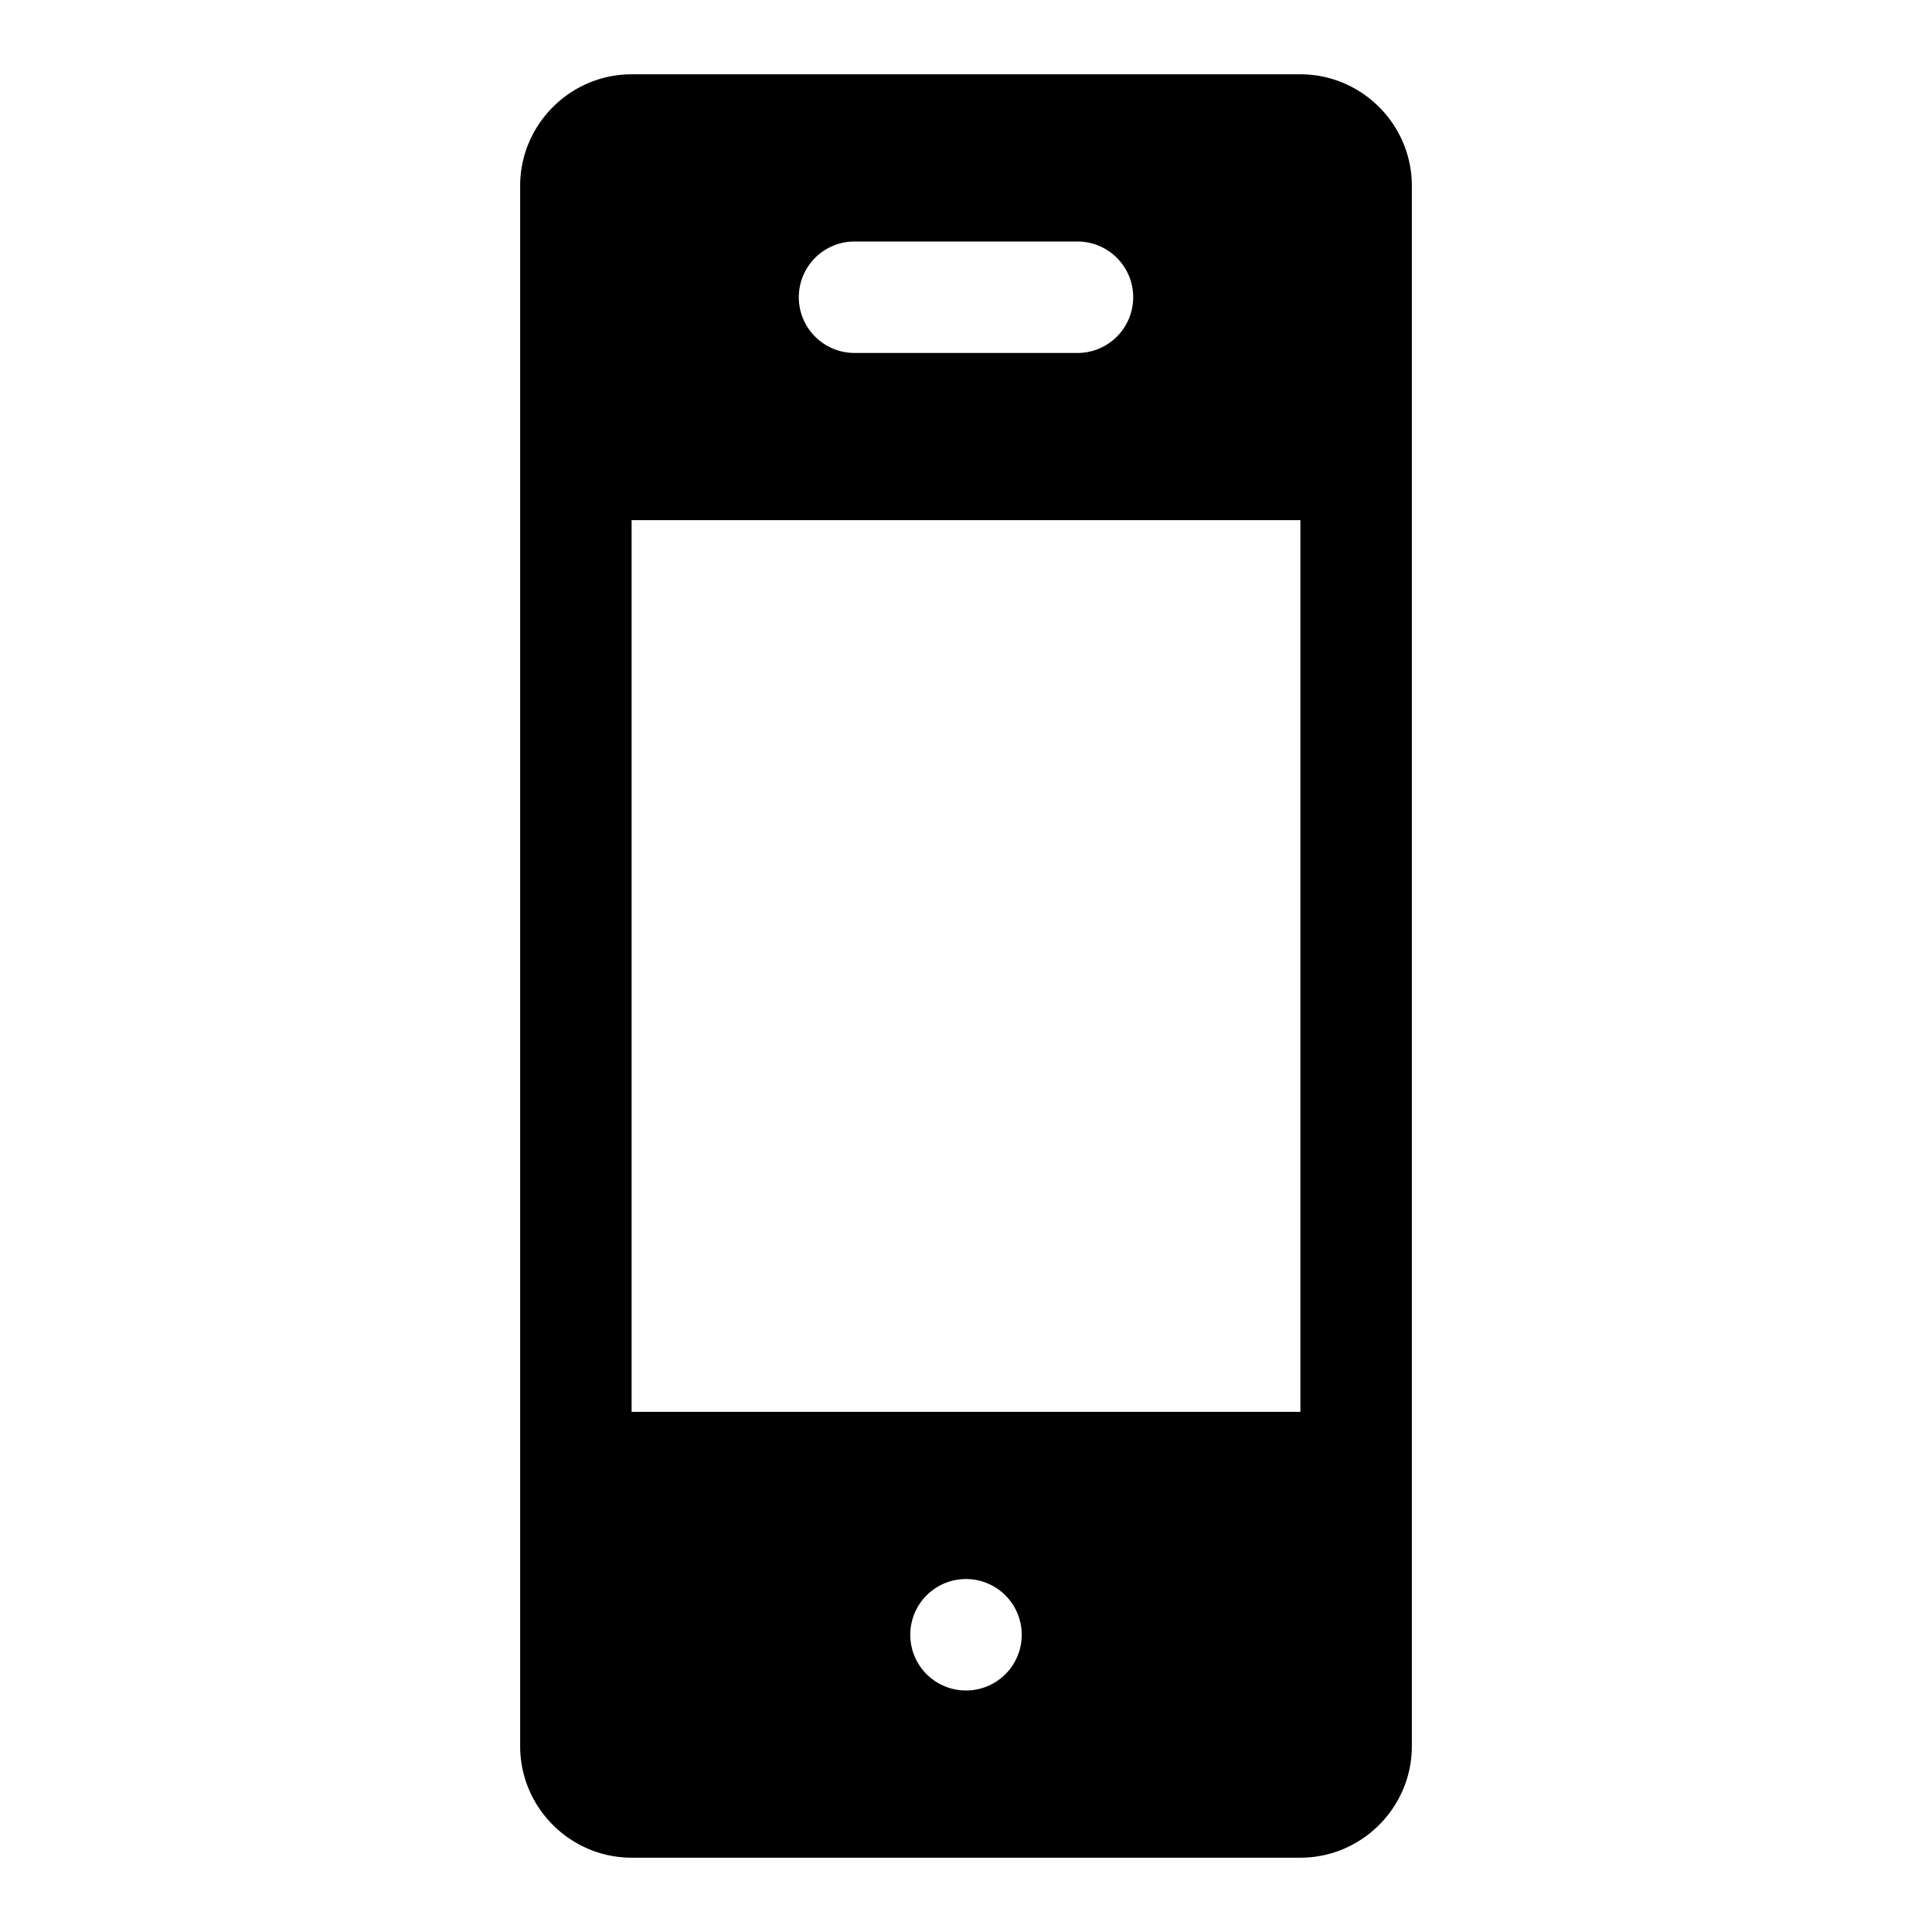 <svg xmlns="http://www.w3.org/2000/svg" width="52" height="52" viewBox="0 0 52 52"><path d="M35 2H17c-1.65 0-3 1.35-3 3v42c0 1.65 1.35 3 3 3h18c1.65 0 3-1.35 3-3V5c0-1.65-1.35-3-3-3zM23 6.5h6a1.5 1.5 0 0 1 0 3h-6a1.5 1.5 0 0 1 0-3zm3 39a1.5 1.5 0 1 1 0-3 1.5 1.5 0 0 1 0 3zm9-7.5H17V14h18v24z"/></svg>
